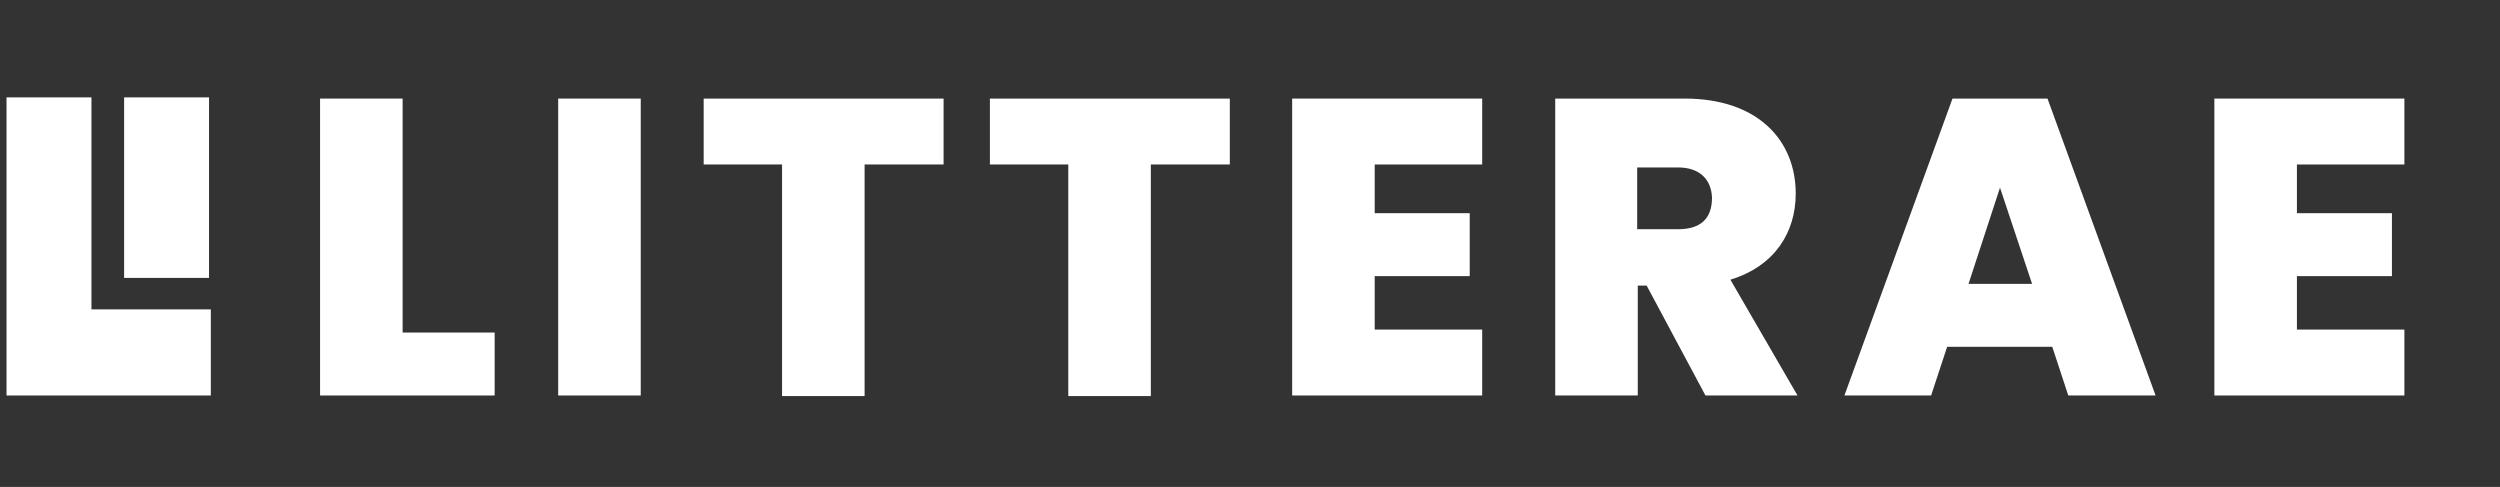 <?xml version="1.0" encoding="utf-8"?>
<!-- Generator: Adobe Illustrator 24.0.1, SVG Export Plug-In . SVG Version: 6.00 Build 0)  -->
<svg version="1.1" xmlns="http://www.w3.org/2000/svg" xmlns:xlink="http://www.w3.org/1999/xlink" x="0px" y="0px"
	 viewBox="0 0 421 82" style="enable-background:new 0 0 421 82;" xml:space="preserve">
<rect x="0" y="0" width="421" height="82" fill="#333333" stroke="none"/>
<style type="text/css">
	.st0{fill:#2EBDEE;}
	.st1{fill:#CAD5CC;}
	.st2{fill:#A7D9E2;}
	.st3{fill:url(#SVGID_5_);}
	.st4{fill:#FFFFFF;}
	.st5{enable-background:new    ;}
	.st6{fill:url(#SVGID_6_);}
	.st7{fill:url(#SVGID_7_);}
	.st8{fill:#1D1D1B;}
	.st9{fill:url(#SVGID_8_);}
	.st10{fill:url(#SVGID_9_);}
</style>
<g id="Capa_1">
</g>
<g id="Capa_2">
</g>
<g id="Capa_3">
</g>
<g id="Capa_5">
</g>
<g id="Capa_4">
	<g>
		<g>
			<g>
				<rect x="20.9" y="16.4" class="st4" width="14.3" height="30.4"/>
			</g>
			<g>
				<polygon class="st4" points="1.1,66.6 35.5,66.6 35.5,52.1 15.6,52.1 15.4,52.1 15.4,16.4 1.1,16.4 				"/>
			</g>
		</g>
		<g>
			<path class="st4" d="M67.8,16.6V56h15.5v10.6H53.9v-50H67.8z"/>
			<path class="st4" d="M94,16.6h13.9v50H94V16.6z"/>
			<path class="st4" d="M118.4,16.6h40.5v11.1h-13.3v39h-13.9v-39h-13.2V16.6z"/>
			<path class="st4" d="M166.6,16.6h40.5v11.1h-13.3v39h-13.9v-39h-13.2V16.6z"/>
			<path class="st4" d="M249.6,27.7h-18.1v8.2h16v10.6h-16v9h18.1v11.1h-32v-50h32V27.7z"/>
			<path class="st4" d="M283.7,16.6c12.4,0,18.7,7.1,18.7,16c0,6.5-3.5,12.2-11,14.5l11.3,19.5h-15.5l-9.9-18.5h-1.5v18.5h-13.9v-50
				H283.7z M282.6,28.2h-6.9v10.4h6.9c3.8,0,5.7-1.8,5.7-5.3C288.2,30.3,286.3,28.2,282.6,28.2z"/>
			<path class="st4" d="M345.6,58.4h-17.7l-2.7,8.2h-14.6l18.2-50h16l18.2,50h-14.7L345.6,58.4z M336.8,31.6l-5.3,16.2h10.7
				L336.8,31.6z"/>
			<path class="st4" d="M404.9,27.7h-18.1v8.2h16v10.6h-16v9h18.1v11.1h-32v-50h32V27.7z"/>
		</g>
	</g>
</g>
</svg>
